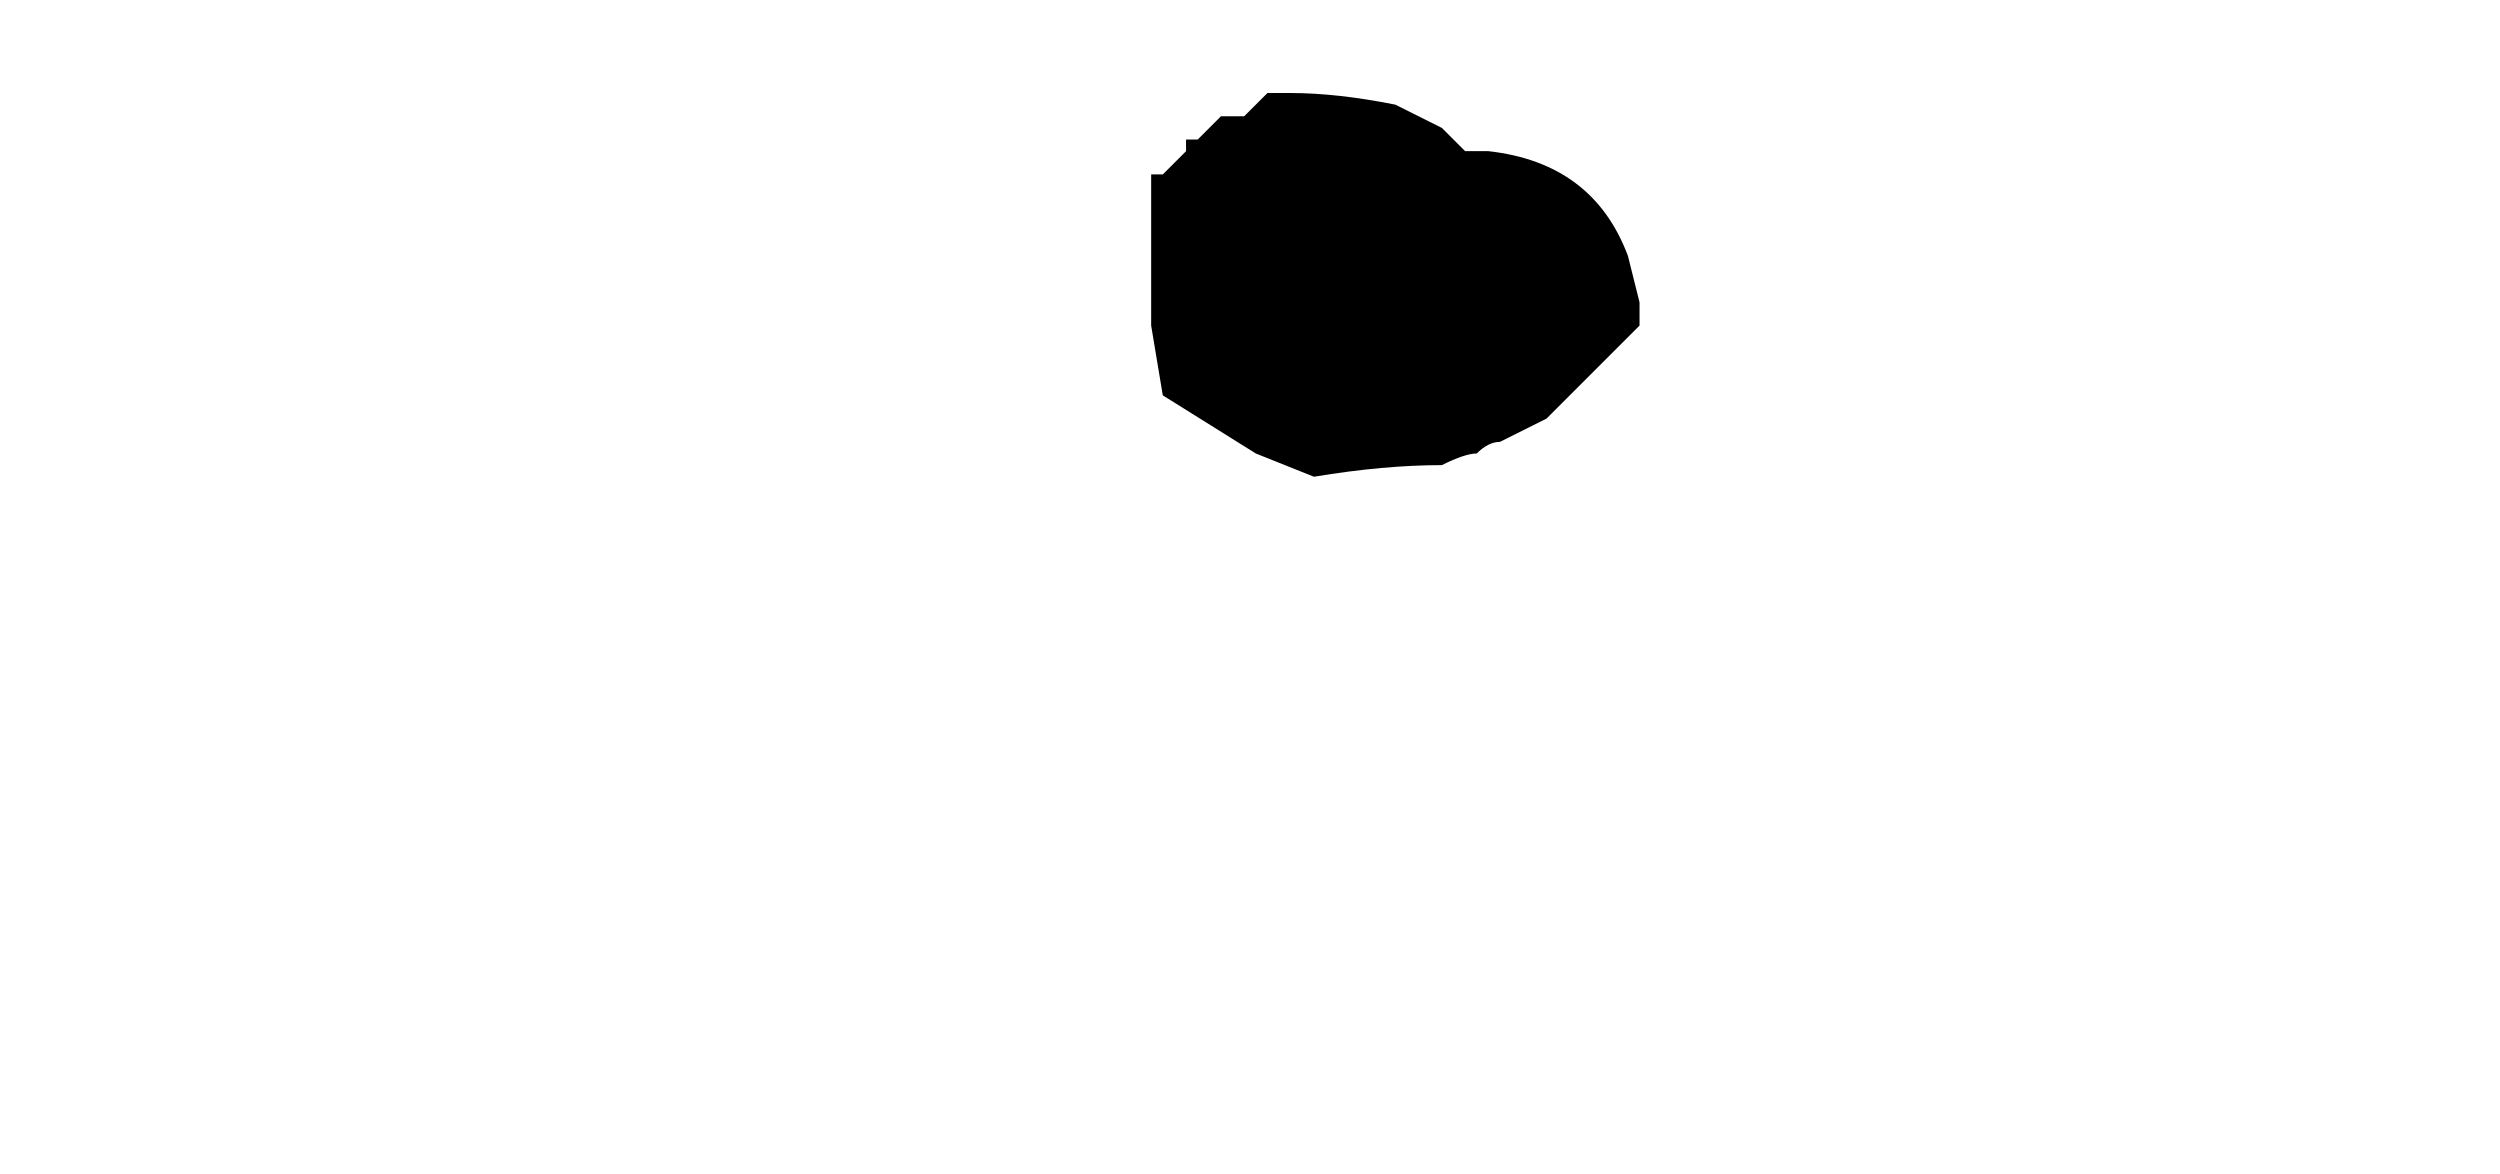 <?xml version="1.0" encoding="UTF-8" standalone="no"?>
<svg xmlns:xlink="http://www.w3.org/1999/xlink" height="5.05px" width="10.75px" xmlns="http://www.w3.org/2000/svg">
  <g transform="matrix(1.0, 0.0, 0.0, 1.0, 6.4, -0.7)">
    <path d="M-1.45 1.45 L-1.45 1.7 -1.45 1.7 Q-1.45 1.8 -1.45 1.9 L-1.45 1.9 -1.45 1.9 Q-1.45 2.0 -1.45 2.1 L-1.4 2.4 -1.4 2.4 -1.4 2.4 -1.4 2.4 -1.0 2.65 -0.75 2.75 Q-0.45 2.7 -0.2 2.7 -0.1 2.65 -0.05 2.65 0.0 2.6 0.05 2.6 L0.25 2.5 0.35 2.4 Q0.45 2.3 0.55 2.2 L0.65 2.1 0.65 2.0 0.6 1.8 Q0.45 1.4 0.0 1.35 L-0.1 1.35 -0.1 1.35 -0.1 1.35 -0.1 1.35 -0.1 1.35 -0.2 1.25 -0.2 1.25 Q-0.3 1.2 -0.4 1.15 L-0.4 1.15 -0.4 1.15 Q-0.65 1.1 -0.85 1.1 L-0.85 1.1 -0.95 1.1 Q-1.0 1.15 -1.05 1.2 L-1.05 1.2 Q-1.1 1.2 -1.15 1.2 L-1.15 1.2 Q-1.2 1.25 -1.25 1.3 L-1.3 1.3 -1.3 1.35 -1.4 1.45 -1.4 1.45 -1.45 1.45" fill="#000000" fill-rule="evenodd" stroke="none">
      <animate attributeName="fill" dur="2s" repeatCount="indefinite" values="#000000;#000001"/>
      <animate attributeName="fill-opacity" dur="2s" repeatCount="indefinite" values="1.0;1.0"/>
      <animate attributeName="d" dur="2s" repeatCount="indefinite" values="M-1.45 1.45 L-1.45 1.7 -1.45 1.7 Q-1.45 1.8 -1.45 1.9 L-1.45 1.9 -1.45 1.9 Q-1.45 2.0 -1.45 2.1 L-1.4 2.4 -1.4 2.4 -1.4 2.4 -1.4 2.4 -1.0 2.65 -0.75 2.75 Q-0.45 2.7 -0.2 2.7 -0.1 2.65 -0.05 2.65 0.0 2.6 0.05 2.6 L0.25 2.5 0.35 2.4 Q0.45 2.3 0.55 2.2 L0.65 2.1 0.65 2.0 0.6 1.8 Q0.45 1.4 0.0 1.35 L-0.1 1.35 -0.1 1.35 -0.1 1.35 -0.1 1.35 -0.1 1.35 -0.2 1.25 -0.2 1.25 Q-0.3 1.2 -0.4 1.15 L-0.4 1.15 -0.4 1.15 Q-0.65 1.1 -0.85 1.1 L-0.85 1.1 -0.95 1.1 Q-1.0 1.15 -1.05 1.2 L-1.05 1.2 Q-1.1 1.2 -1.15 1.2 L-1.15 1.2 Q-1.2 1.25 -1.25 1.3 L-1.3 1.3 -1.3 1.35 -1.4 1.45 -1.4 1.45 -1.45 1.45;M-6.4 3.2 L-6.4 3.2 -6.4 3.4 Q-6.25 3.95 -5.7 4.05 L-5.75 4.35 -5.7 4.55 Q-5.3 4.95 -4.7 4.9 L-4.05 4.8 -3.85 4.75 -3.7 4.8 -3.4 4.8 -1.95 4.8 -0.65 5.05 Q0.5 5.7 1.75 5.75 2.2 5.8 2.15 5.3 2.1 4.75 1.75 4.6 L2.7 4.45 3.1 4.4 Q4.4 4.45 4.35 3.35 L4.15 3.15 3.85 3.15 2.95 3.05 Q1.2 3.0 -0.55 3.0 L-0.85 3.15 -1.0 3.3 -1.05 3.4 -1.05 3.5 -1.2 3.5 -1.55 3.5 -1.6 3.45 Q-1.85 3.25 -2.15 3.2 L-2.2 3.2 -2.25 3.15 Q-3.15 2.2 -4.35 2.1 L-4.35 2.05 -4.55 1.6 Q-4.8 1.3 -5.3 1.35 L-5.3 1.25 Q-5.3 0.8 -5.8 0.7 L-6.0 0.75 Q-6.2 0.8 -6.3 1.0 L-6.3 1.6 -6.3 1.8 -6.0 2.8 -6.15 2.9 -6.4 3.2"/>
    </path>
    <path d="M-1.45 1.45 L-1.4 1.45 -1.4 1.45 -1.3 1.35 -1.3 1.3 -1.25 1.3 Q-1.2 1.25 -1.15 1.2 L-1.15 1.2 Q-1.1 1.2 -1.05 1.2 L-1.05 1.2 Q-1.0 1.15 -0.95 1.1 L-0.85 1.1 -0.85 1.1 Q-0.65 1.1 -0.4 1.15 L-0.4 1.15 -0.4 1.15 Q-0.3 1.2 -0.2 1.25 L-0.2 1.25 -0.1 1.35 -0.1 1.35 -0.1 1.35 -0.1 1.35 -0.1 1.35 0.0 1.35 Q0.45 1.4 0.6 1.8 L0.65 2.0 0.65 2.1 0.55 2.2 Q0.45 2.3 0.35 2.4 L0.25 2.5 0.05 2.6 Q0.0 2.6 -0.05 2.65 -0.1 2.65 -0.2 2.7 -0.45 2.7 -0.75 2.75 L-1.0 2.65 -1.4 2.4 -1.4 2.4 -1.4 2.4 -1.4 2.4 -1.45 2.1 Q-1.45 2.0 -1.45 1.9 L-1.45 1.9 -1.45 1.9 Q-1.45 1.8 -1.45 1.7 L-1.45 1.7 -1.45 1.45" fill="none" stroke="#000000" stroke-linecap="round" stroke-linejoin="round" stroke-opacity="0.0" stroke-width="1.0">
      <animate attributeName="stroke" dur="2s" repeatCount="indefinite" values="#000000;#000001"/>
      <animate attributeName="stroke-width" dur="2s" repeatCount="indefinite" values="0.0;0.0"/>
      <animate attributeName="fill-opacity" dur="2s" repeatCount="indefinite" values="0.0;0.0"/>
      <animate attributeName="d" dur="2s" repeatCount="indefinite" values="M-1.45 1.45 L-1.4 1.45 -1.4 1.45 -1.3 1.35 -1.3 1.3 -1.25 1.3 Q-1.2 1.25 -1.15 1.2 L-1.15 1.2 Q-1.1 1.2 -1.05 1.2 L-1.05 1.2 Q-1.0 1.15 -0.95 1.1 L-0.85 1.1 -0.85 1.1 Q-0.65 1.1 -0.4 1.15 L-0.4 1.15 -0.4 1.15 Q-0.3 1.2 -0.2 1.25 L-0.2 1.25 -0.1 1.35 -0.1 1.35 -0.1 1.35 -0.1 1.35 -0.1 1.35 0.0 1.35 Q0.45 1.4 0.6 1.8 L0.65 2.0 0.65 2.1 0.55 2.2 Q0.45 2.3 0.35 2.4 L0.25 2.5 0.05 2.6 Q0.0 2.6 -0.05 2.65 -0.1 2.65 -0.2 2.7 -0.45 2.7 -0.75 2.75 L-1.0 2.65 -1.4 2.4 -1.4 2.4 -1.4 2.4 -1.4 2.4 -1.45 2.1 Q-1.45 2.0 -1.45 1.9 L-1.45 1.9 -1.45 1.9 Q-1.45 1.8 -1.45 1.7 L-1.45 1.7 -1.45 1.45;M-6.4 3.2 L-6.15 2.9 -6.0 2.8 -6.3 1.8 -6.3 1.6 -6.3 1.0 Q-6.2 0.8 -6.0 0.75 L-5.8 0.7 Q-5.3 0.8 -5.3 1.25 L-5.3 1.35 Q-4.8 1.3 -4.55 1.6 L-4.35 2.05 -4.35 2.1 Q-3.15 2.2 -2.25 3.15 L-2.2 3.2 -2.15 3.2 Q-1.85 3.25 -1.6 3.45 L-1.55 3.5 -1.2 3.5 -1.05 3.5 -1.05 3.4 -1.0 3.3 -0.85 3.15 -0.55 3.0 Q1.2 3.0 2.95 3.05 L3.85 3.15 4.15 3.15 4.35 3.35 Q4.4 4.45 3.1 4.4 L2.7 4.45 1.75 4.6 Q2.1 4.75 2.15 5.3 2.2 5.8 1.75 5.75 0.5 5.7 -0.65 5.05 L-1.95 4.8 -3.4 4.8 -3.7 4.8 -3.85 4.75 -4.05 4.8 -4.7 4.9 Q-5.3 4.95 -5.7 4.55 L-5.75 4.35 -5.7 4.05 Q-6.25 3.95 -6.4 3.4 L-6.4 3.2 -6.4 3.2"/>
    </path>
  </g>
</svg>
